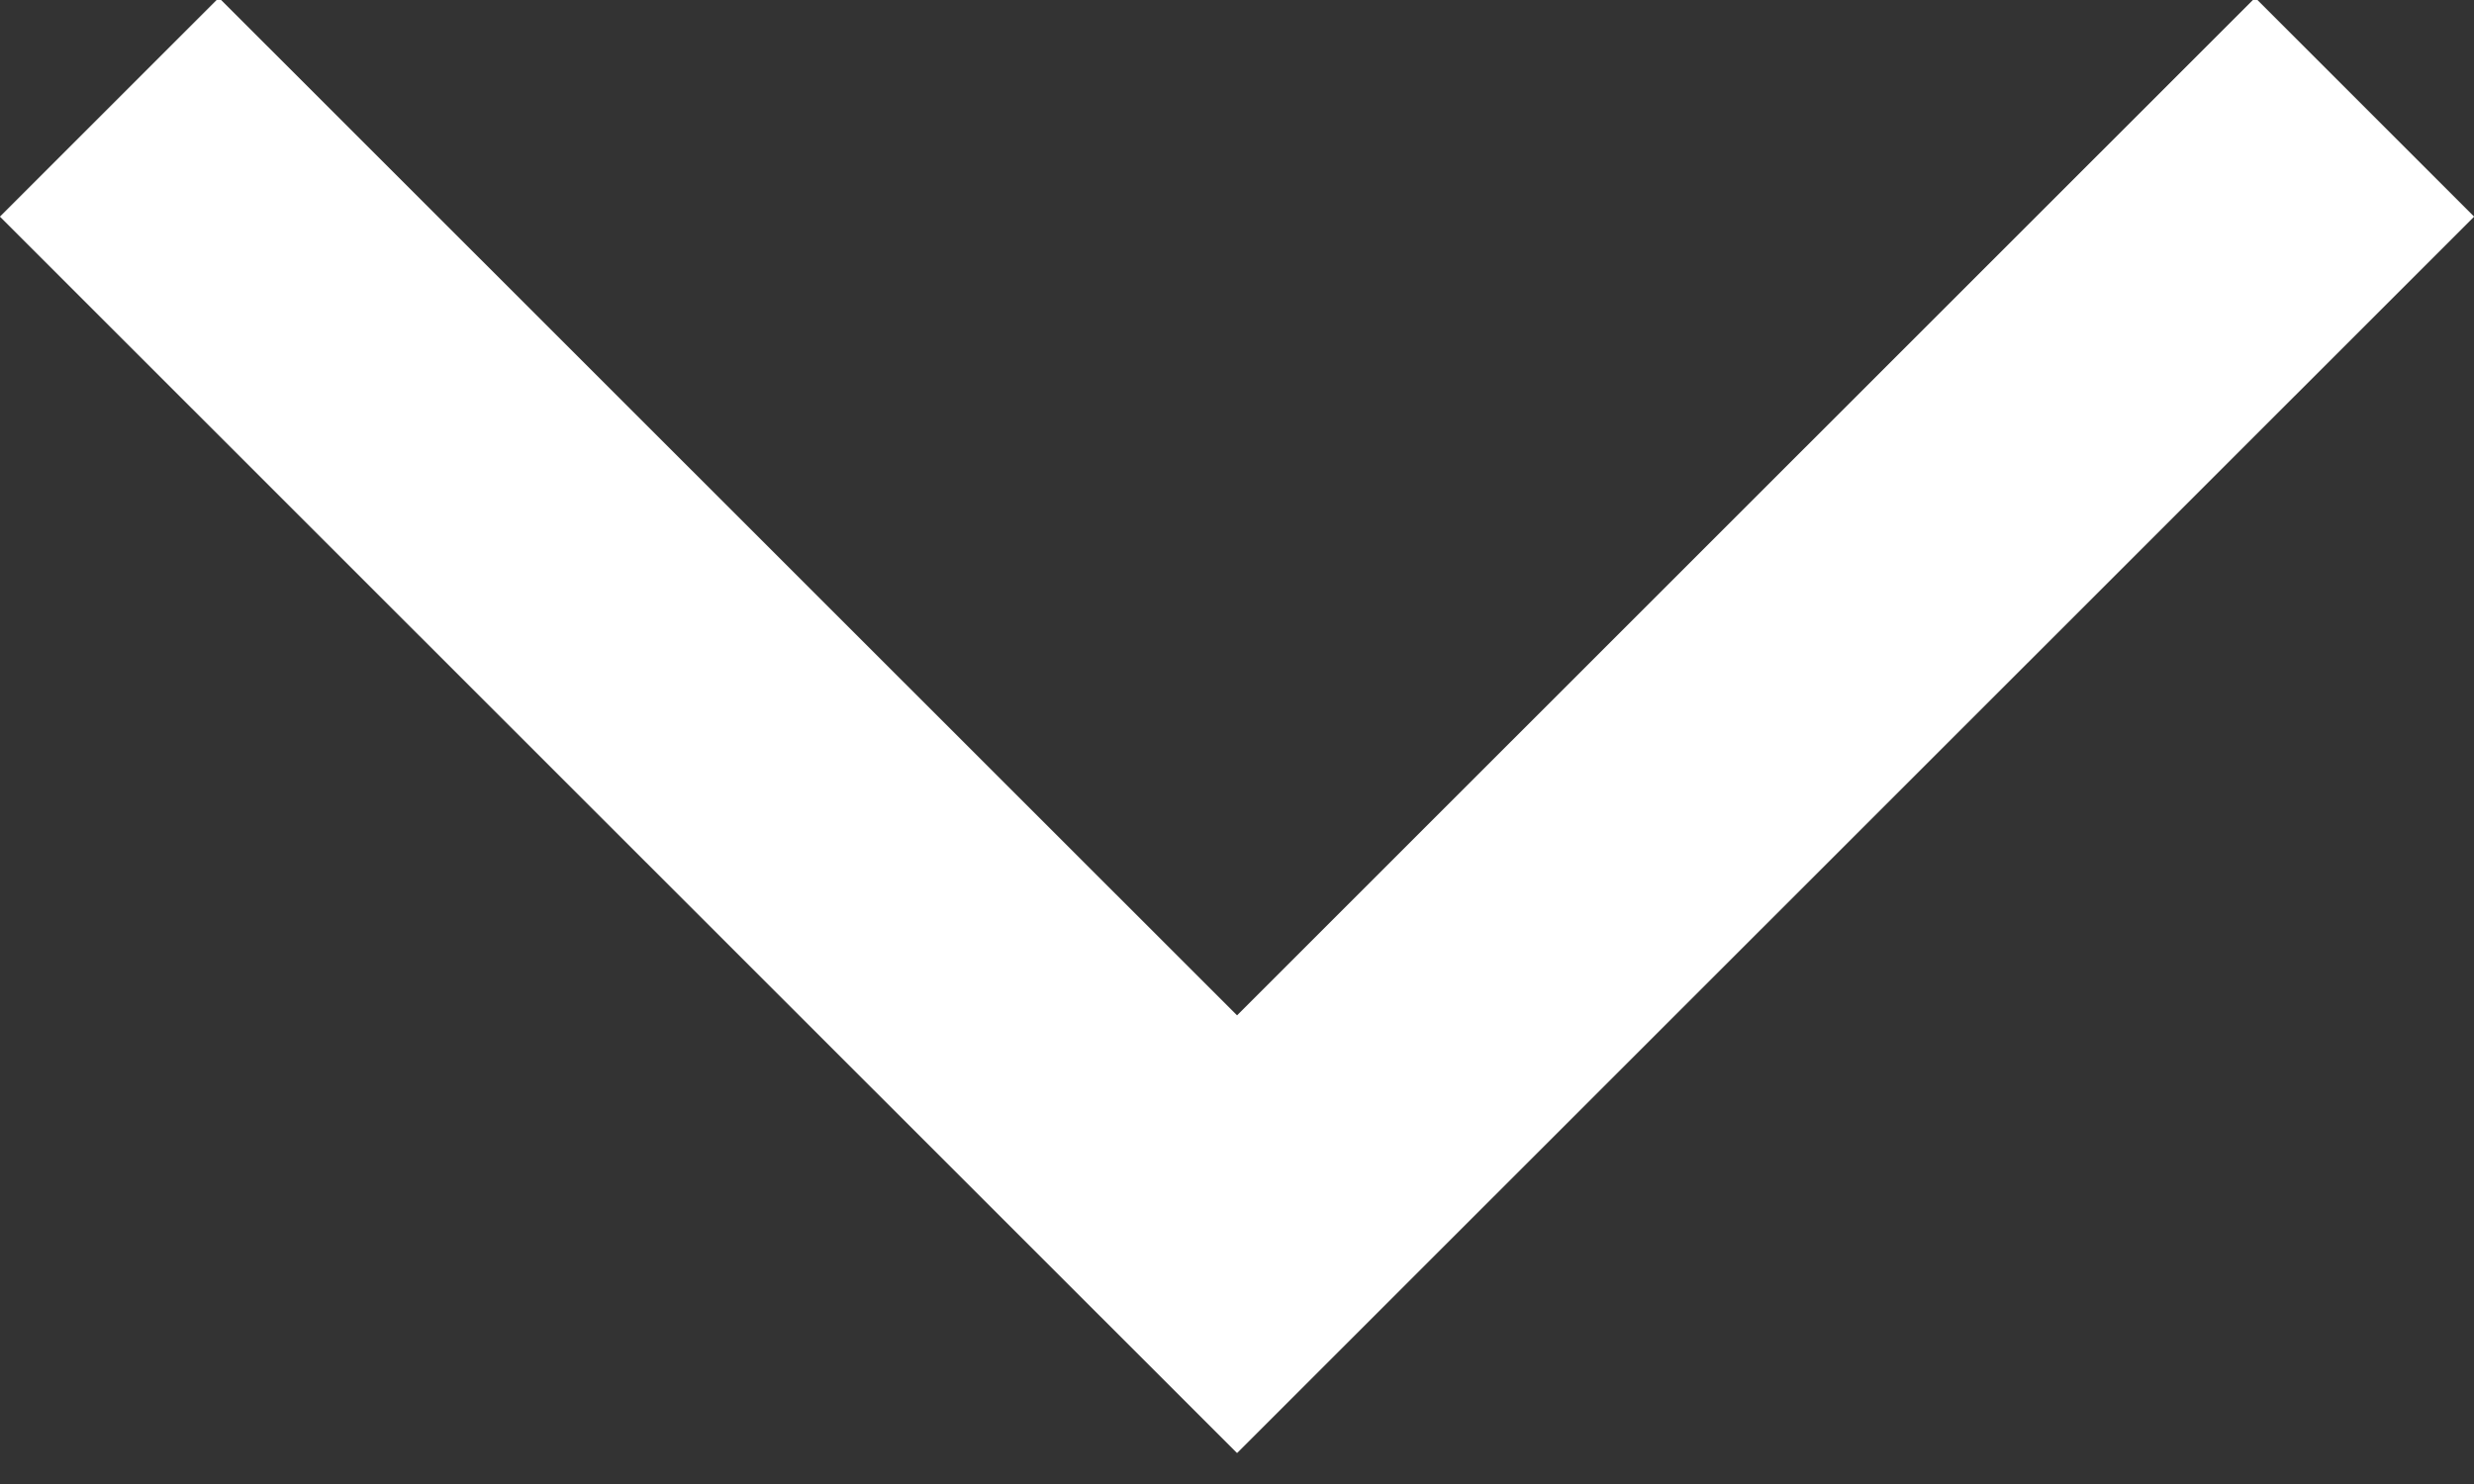 <svg viewBox="0 0 40 24" xmlns="http://www.w3.org/2000/svg" fill-rule="evenodd" clip-rule="evenodd" stroke-linejoin="round" stroke-miterlimit="2"><rect x="0" y="0" width="40" height="24" fill="#333333" stroke="none"/><g transform="matrix(.892 0 0 .662 8.627 -.05)"><path fill="none" d="M-9.673.075h44.847v35.493H-9.673z"/><clipPath id="a"><path d="M-9.673.075h44.847v35.493H-9.673z"/></clipPath><g clip-path="url(#a)"><path d="M-5.704.02l-3.969 5.348 22.424 30.206L35.174 5.368 31.205.02 12.751 24.88-5.704.021z" fill="#fff" fill-rule="nonzero"/></g></g></svg>